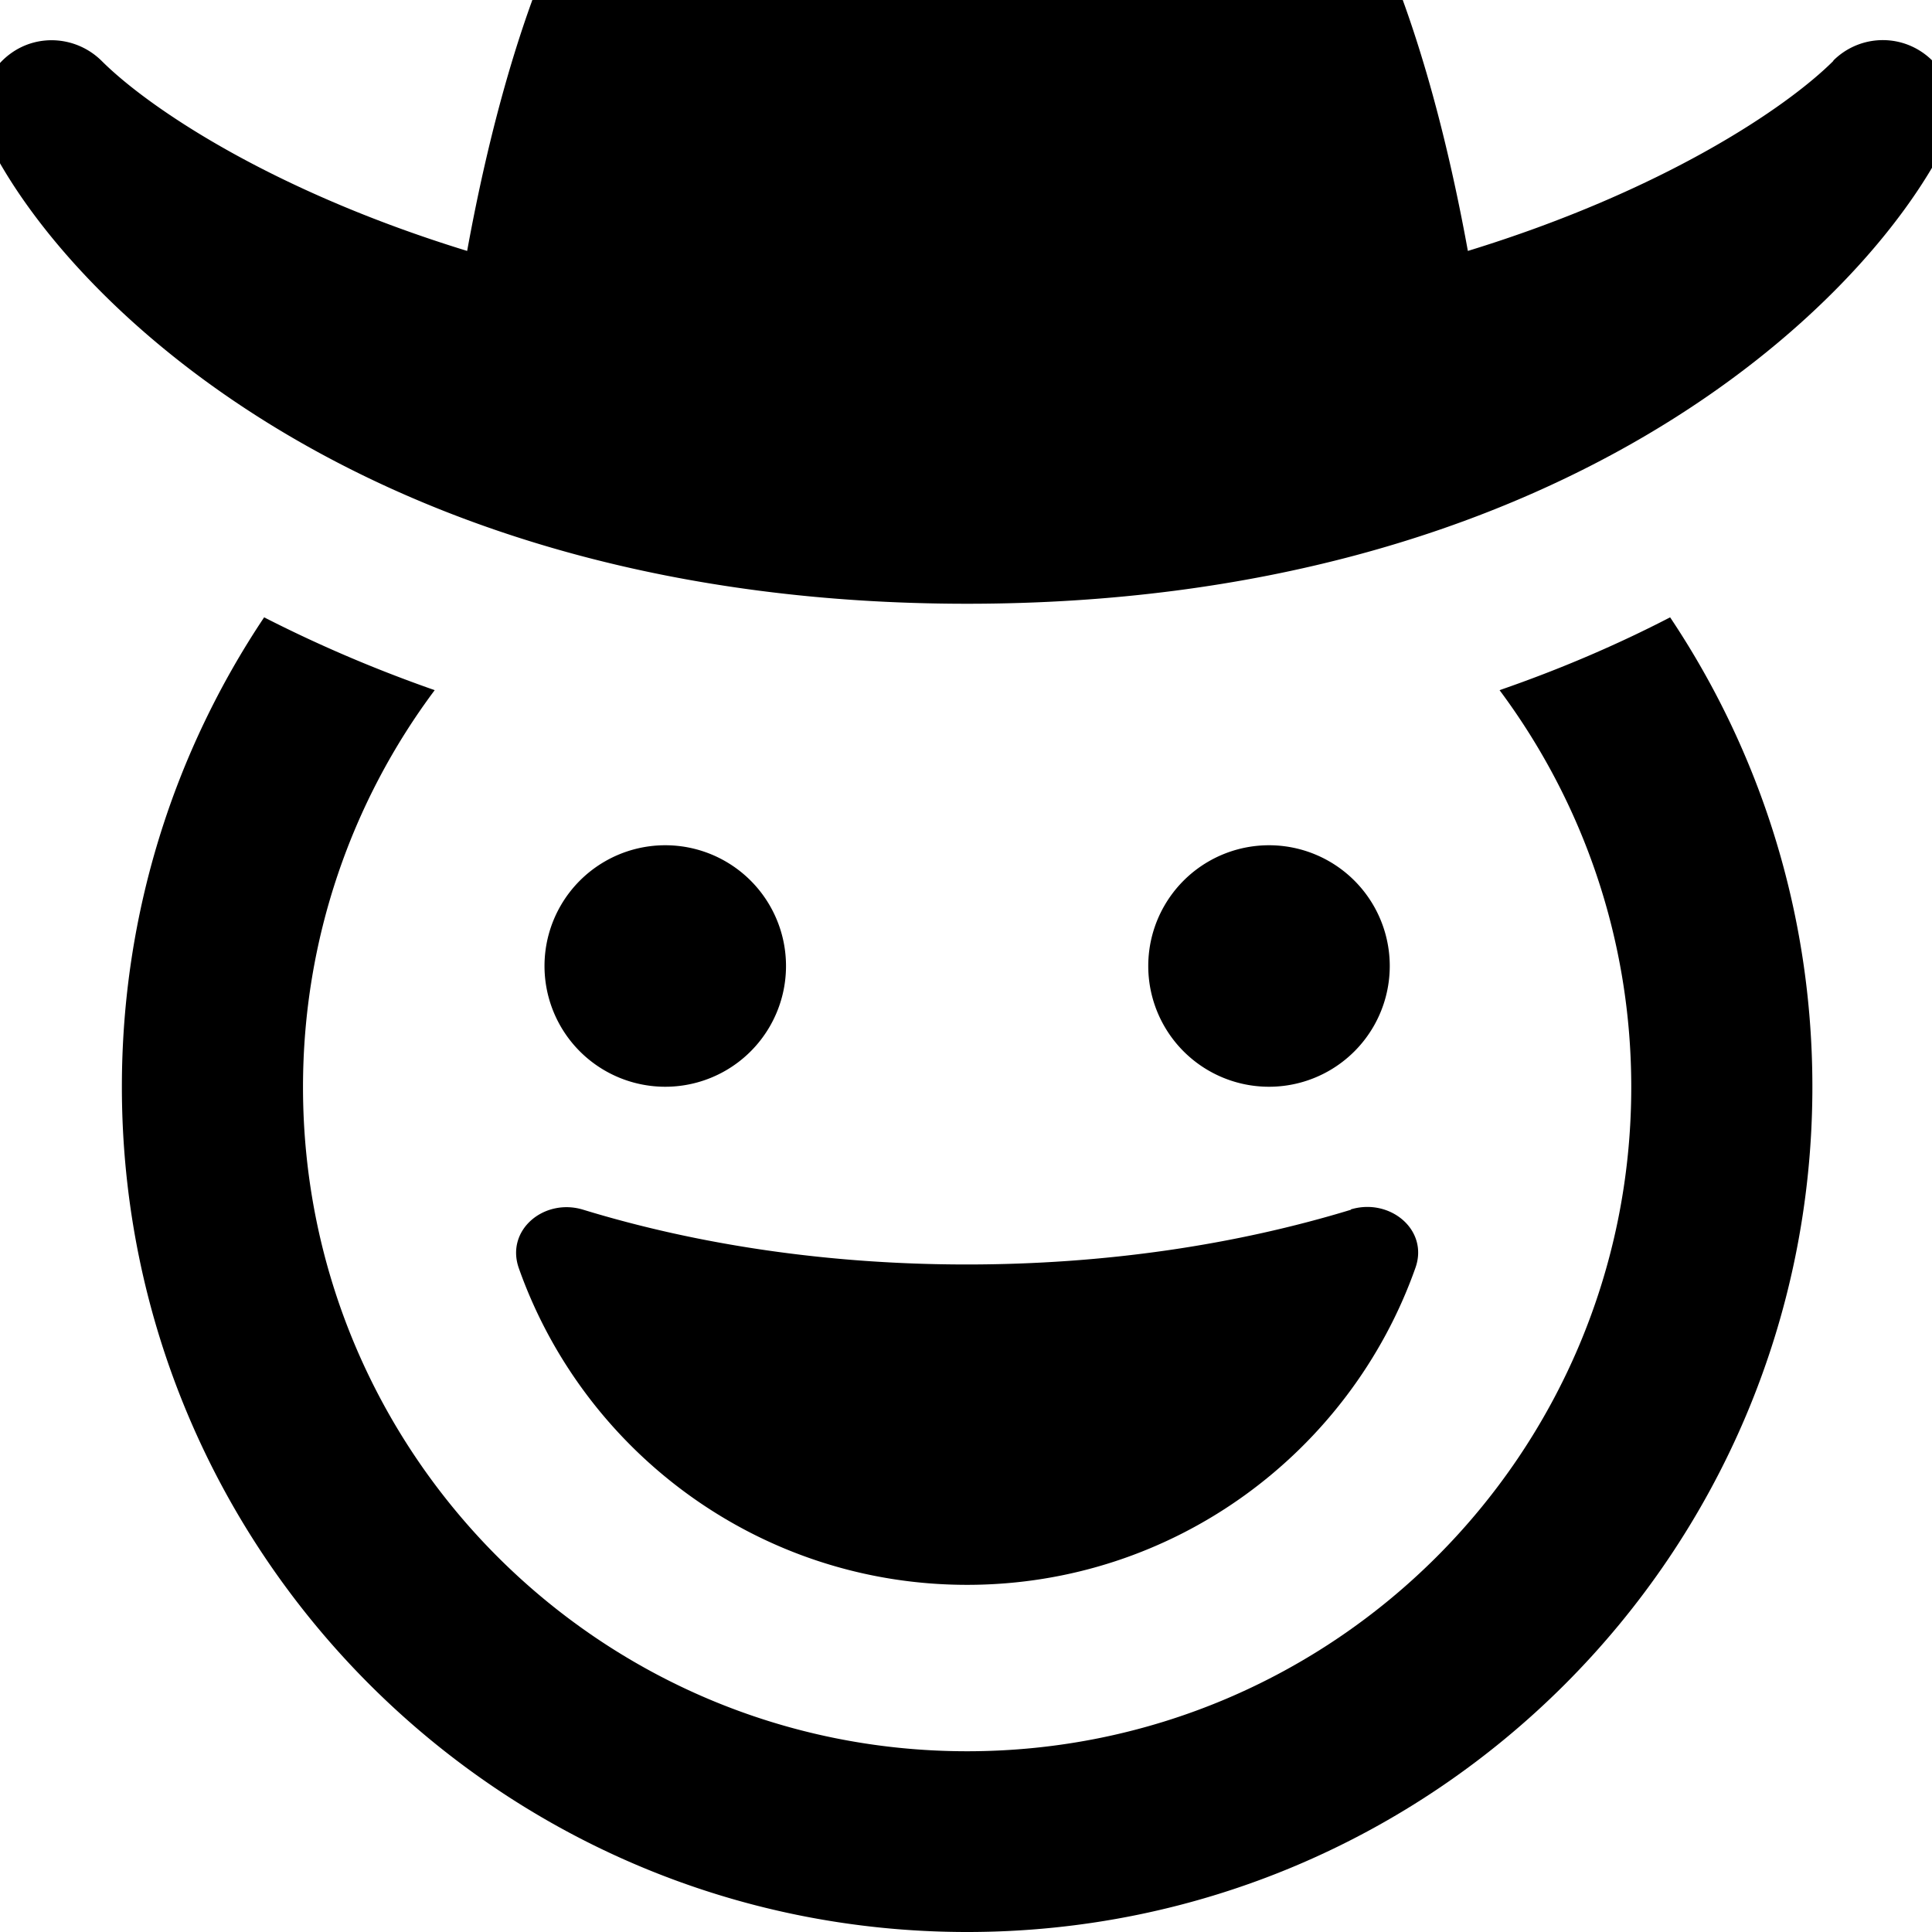 <svg xmlns="http://www.w3.org/2000/svg" viewBox="0 0 512 512"><!--! Font Awesome Pro 7.0.1 by @fontawesome - https://fontawesome.com License - https://fontawesome.com/license (Commercial License) Copyright 2025 Fonticons, Inc. --><path fill="currentColor" d="M485.8 16.1c6.5-6.5 16.7-7.3 24.1-1.9s9.9 15.3 5.8 23.5C493.6 81.9 412.1 160 256.3 160S19.1 81.9-3 37.7c-4.1-8.2-1.6-18.1 5.8-23.5s17.6-4.5 24.1 1.9c12.4 12.4 45.1 34.5 96.9 50.4 11.4-62.7 34.9-130.5 74.6-130.5 10.4 0 20.6 4.4 29.8 9.4 9 4.9 20.3 9.3 28.2 9.3s19.1-4.4 28.2-9.3c9.2-5 19.4-9.4 29.8-9.4 39.8 0 63.2 67.8 74.6 130.5 51.8-15.9 84.5-38 96.9-50.4zM32.3 288c0-46 13.9-88.8 37.7-124.4 13.9 7.1 28.9 13.6 45.2 19.3-21.9 29.3-34.9 65.8-34.9 105.2 0 97.2 78.8 176 176 176s176-78.8 176-176c0-39.4-13-75.8-34.9-105.2 16.2-5.6 31.3-12.1 45.2-19.3 23.8 35.6 37.7 78.4 37.7 124.4 0 123.7-100.3 224-224 224s-224-100.3-224-224zM358 320.5c10.3-3.1 20.7 5.4 17.1 15.5-17.3 48.9-64 84-118.8 84-54.8 0-101.5-35-118.8-83.9-3.6-10.2 6.8-18.7 17.1-15.5 30.4 9.3 65 14.5 101.6 14.5 36.7 0 71.3-5.2 101.8-14.5zM144.3 256a32 32 0 1 1 64 0 32 32 0 1 1 -64 0zm192-32a32 32 0 1 1 0 64 32 32 0 1 1 0-64z"/></svg>